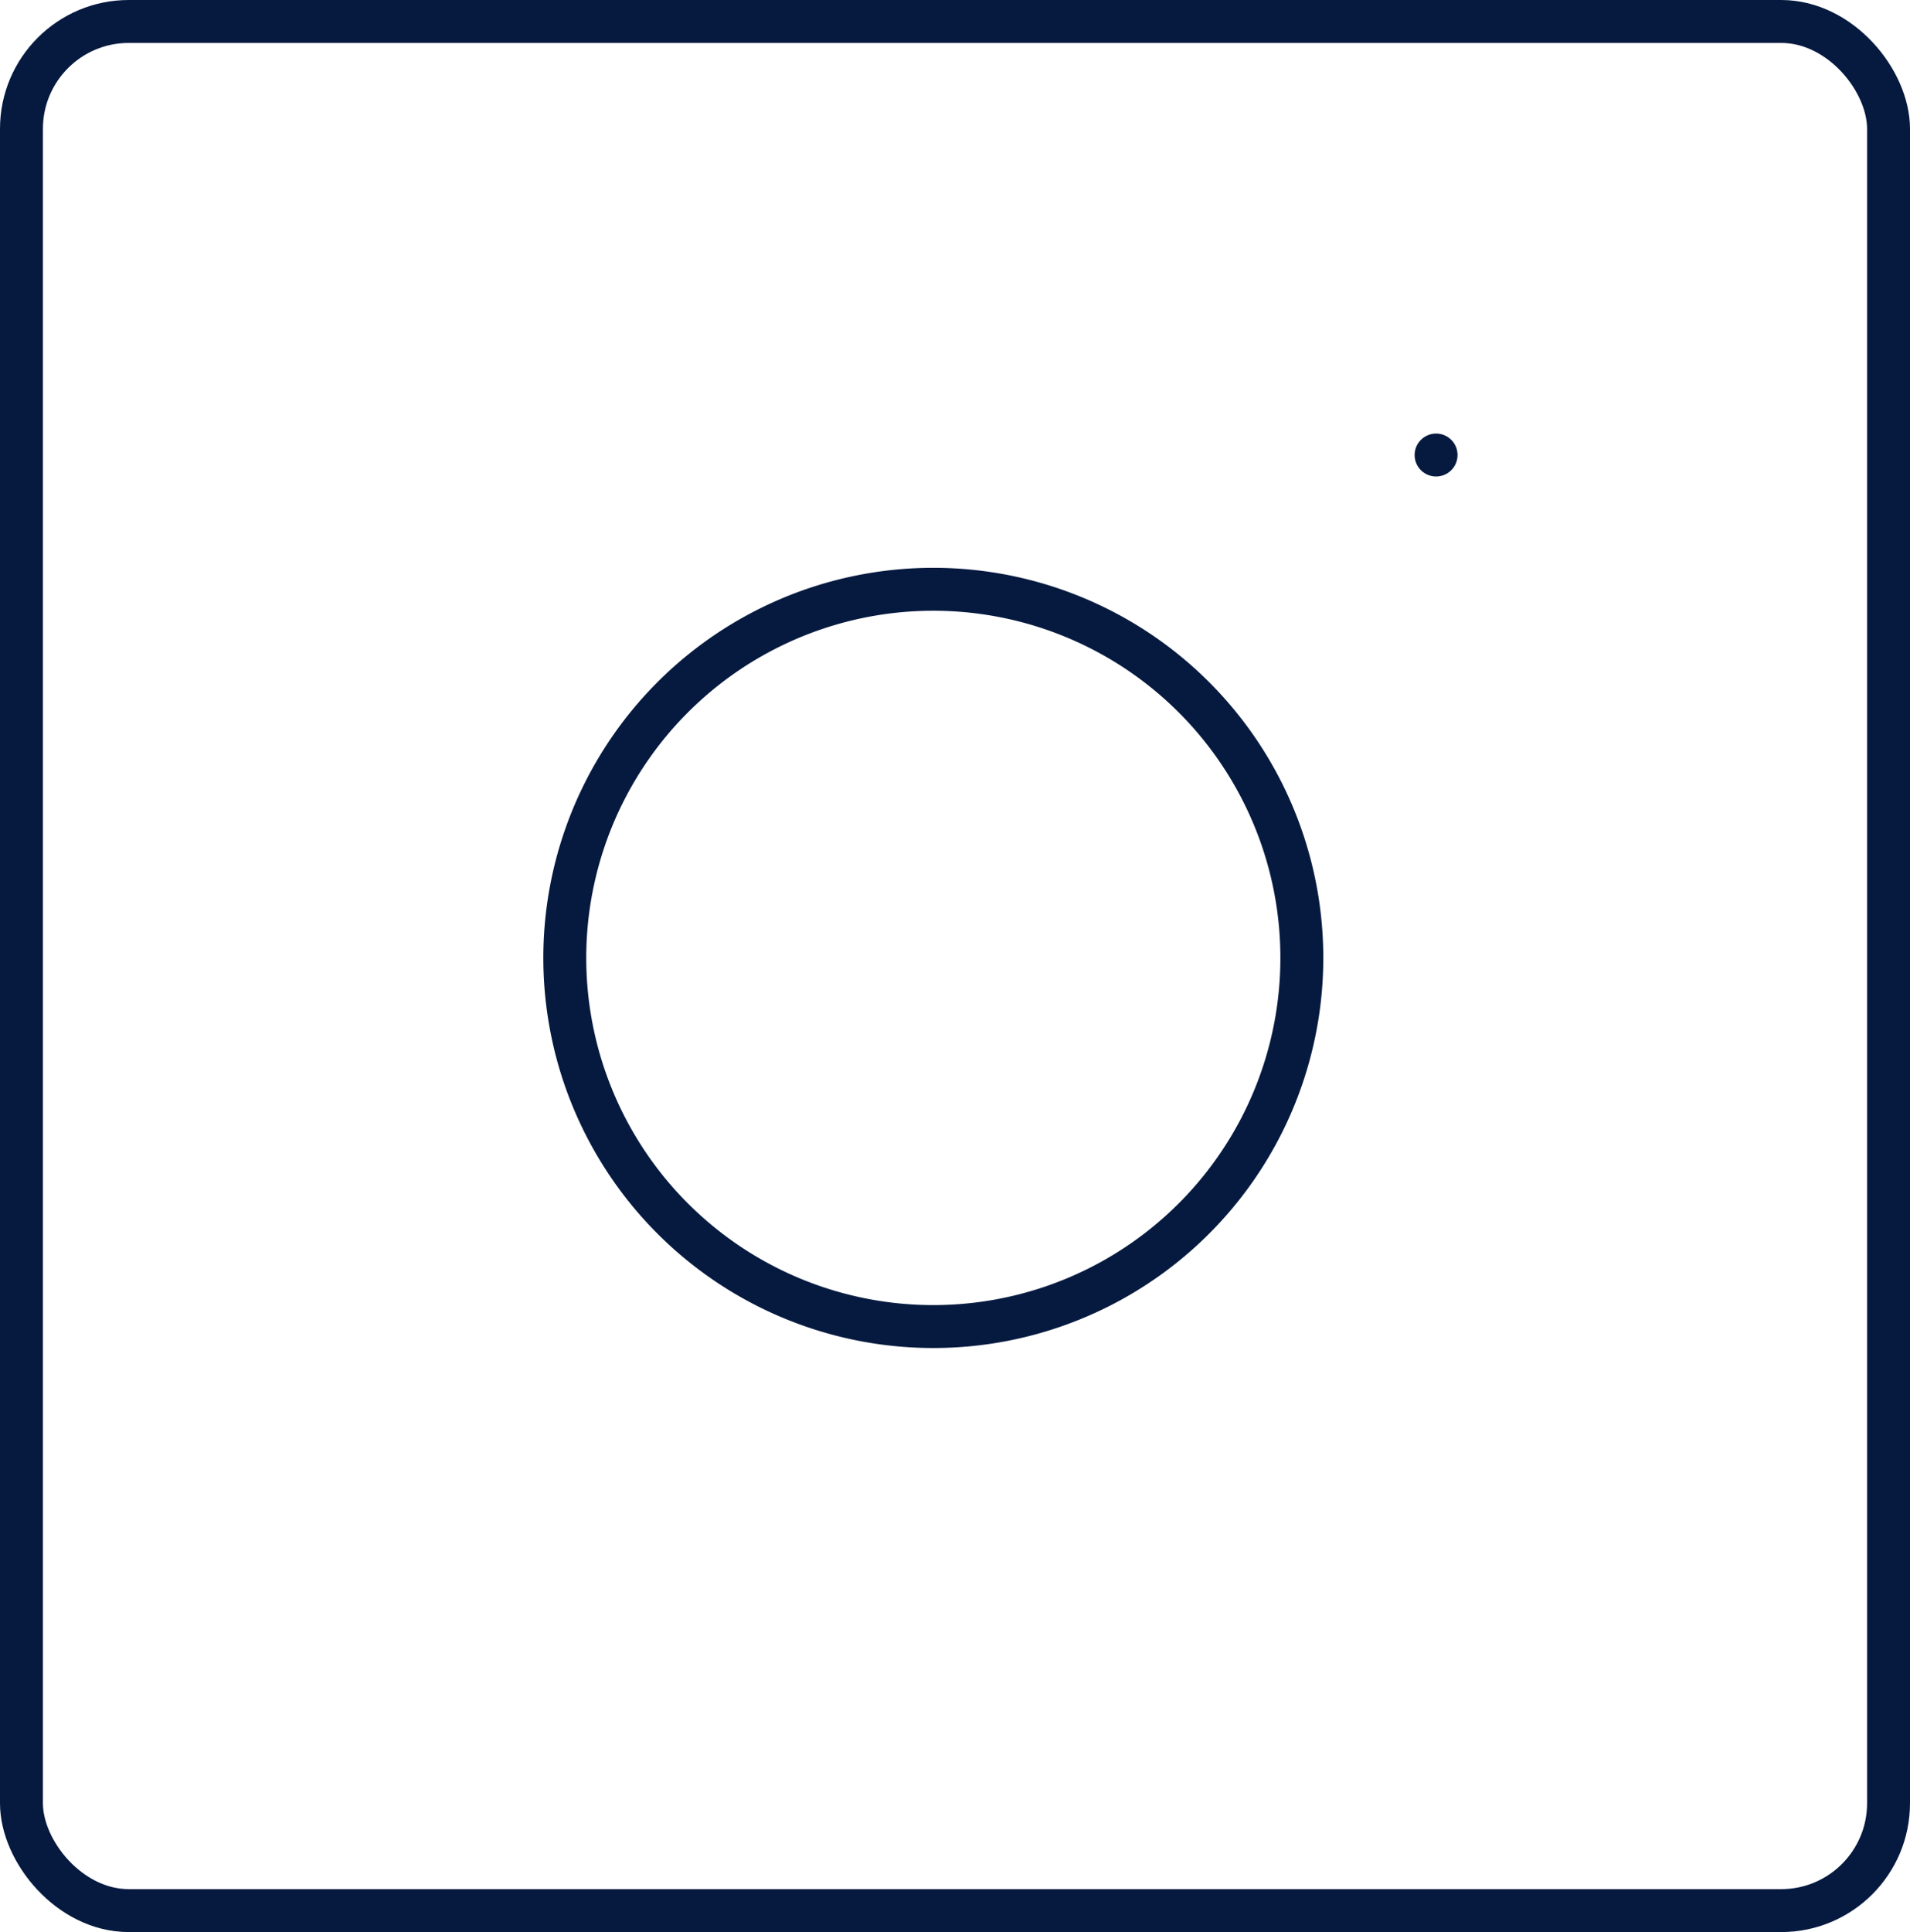<svg xmlns="http://www.w3.org/2000/svg" width="89" height="90" viewBox="0 0 89 90">
  <g id="instagram_1_" data-name="instagram (1)" transform="translate(0.508 1.346)">
    <rect id="Rectangle_90" data-name="Rectangle 90" width="87" height="88" rx="5" transform="translate(0.492 -0.346)" stroke-width="2" stroke="#061a40" stroke-linecap="round" stroke-linejoin="round" fill="none"/>
    <path id="Path_662" data-name="Path 662" d="M42.2,22.611A17.172,17.172,0,1,1,27.735,8.143,17.172,17.172,0,0,1,42.2,22.611Z" transform="translate(17.768 18.147)" fill="none" stroke="#061a40" stroke-linecap="round" stroke-linejoin="round" stroke-width="2"/>
    <line id="Line_3" data-name="Line 3" transform="translate(66.409 19.85)" fill="none" stroke="#061a40" stroke-linecap="round" stroke-linejoin="round" stroke-width="2"/>
  </g>
</svg>
